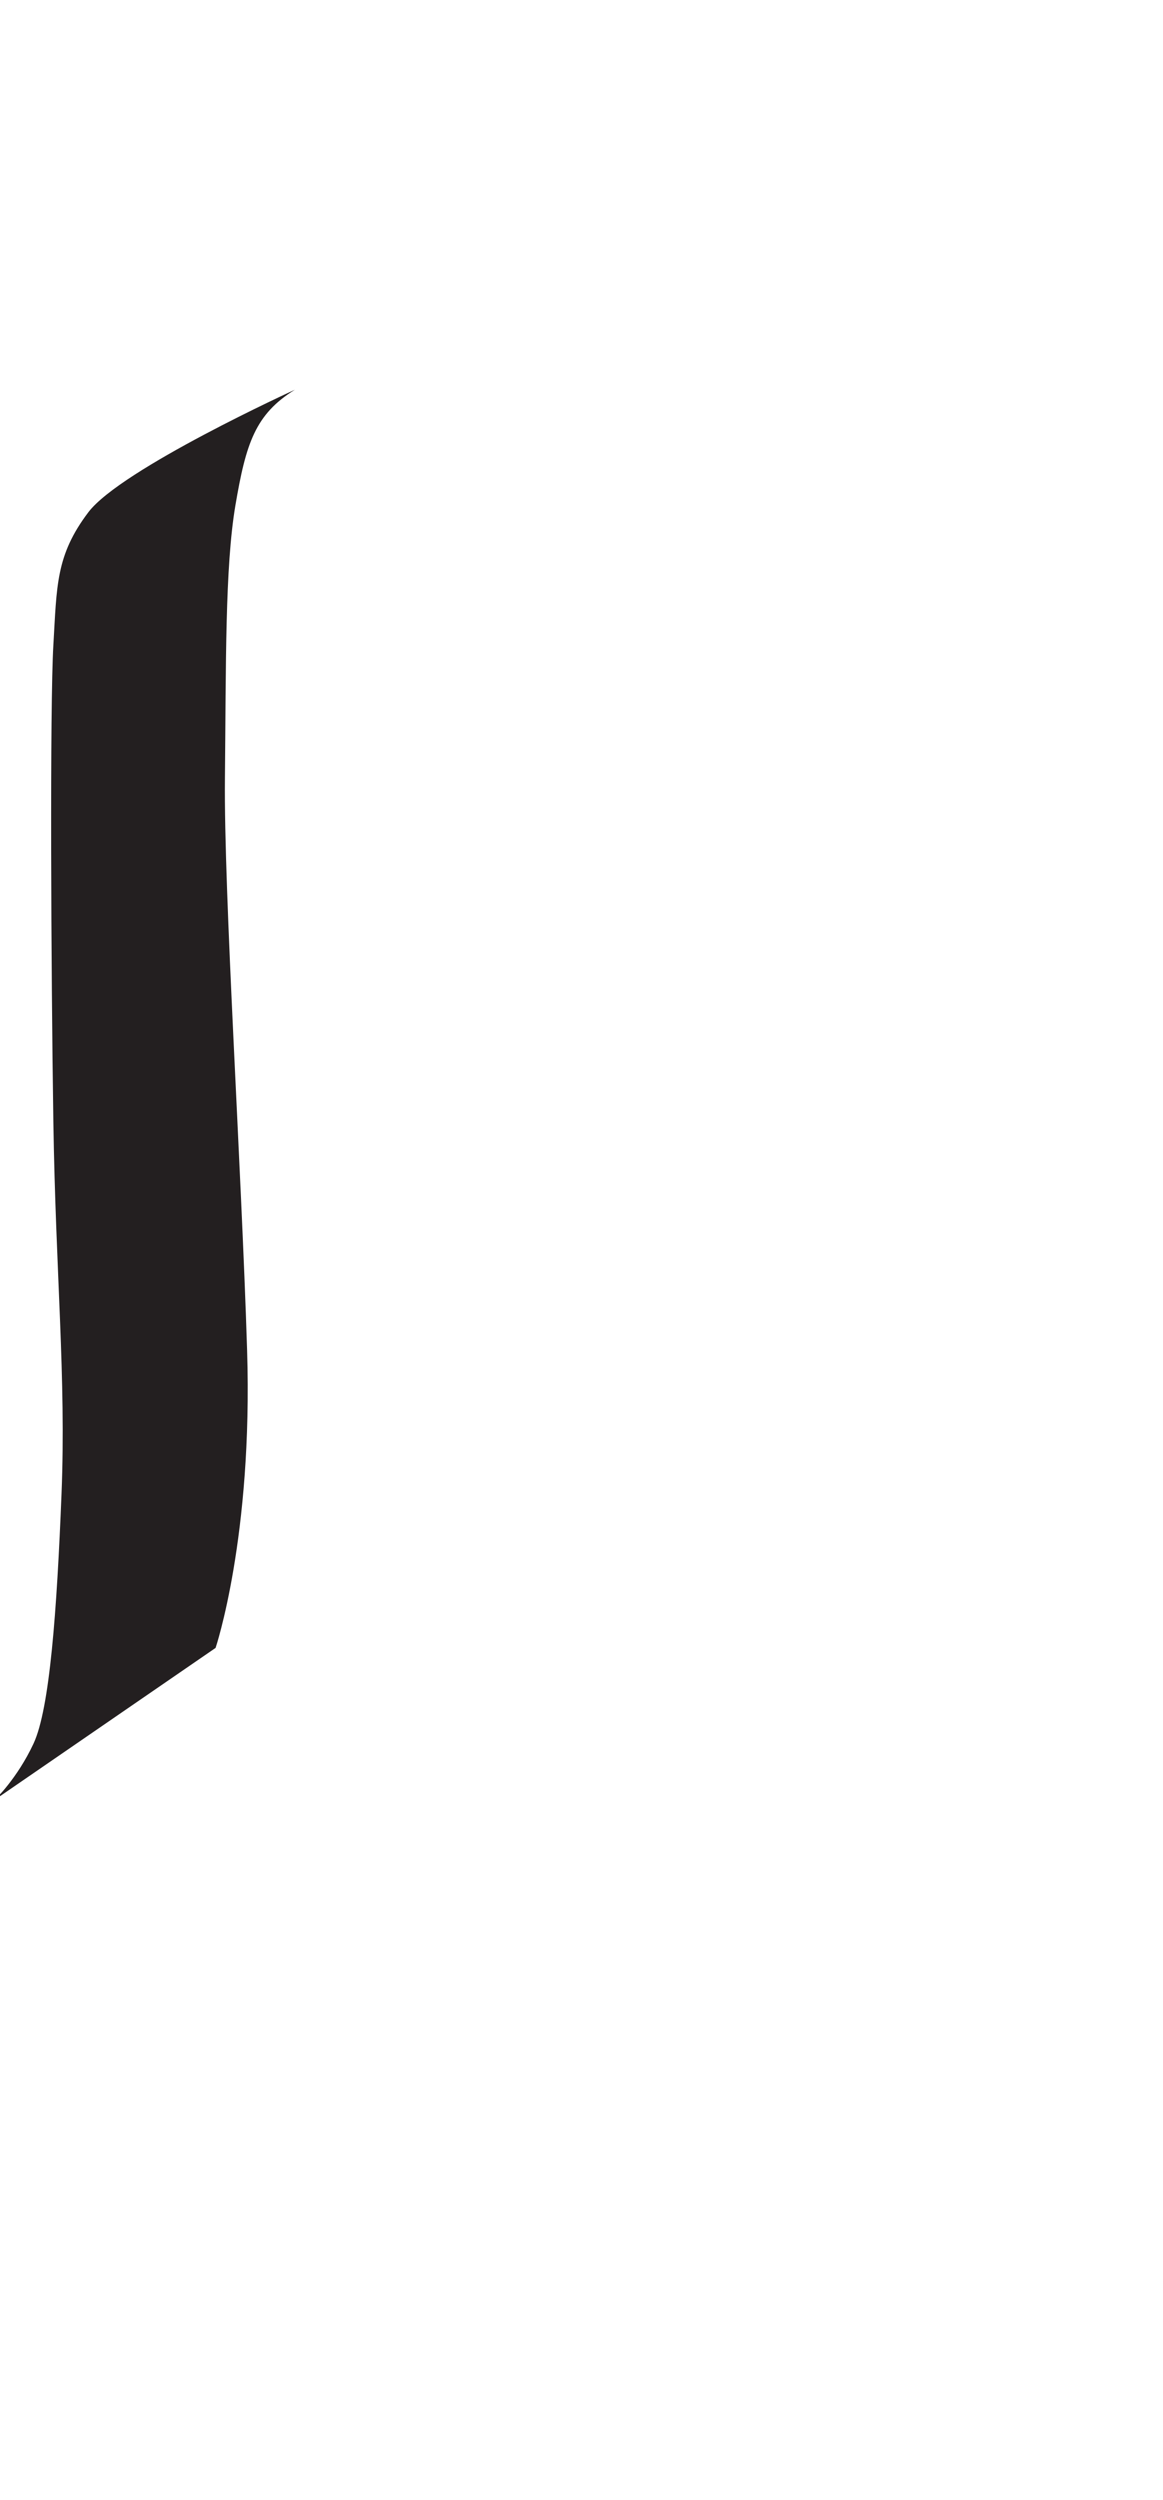 <?xml version="1.0" encoding="utf-8"?>
<!-- Generator: Adobe Illustrator 16.0.0, SVG Export Plug-In . SVG Version: 6.00 Build 0)  -->
<!DOCTYPE svg PUBLIC "-//W3C//DTD SVG 1.1//EN" "http://www.w3.org/Graphics/SVG/1.1/DTD/svg11.dtd">
<svg version="1.1" id="Layer_1" xmlns="http://www.w3.org/2000/svg" xmlns:xlink="http://www.w3.org/1999/xlink" x="0px" y="0px"
	 width="249.105px" height="535.475px" viewBox="0 0 249.105 535.475" enable-background="new 0 0 249.105 535.475"
	 xml:space="preserve">
<path fill="#231F20" d="M63.178,83.466c0,0-37.25,17-44.25,26.25s-6.75,15.75-7.5,28.5s-0.5,69.25,0,102
	c0.5,32.75,2.75,54.75,1.75,79.75s-2.5,46-6,53.5s-8.25,12-8.25,12l47.25-32.5c0,0,8-23.75,6.75-63.75c-1.25-40-5-98-4.75-122.5
	c0.25-24.5,0-45.25,2.25-58.5S54.678,88.716,63.178,83.466z"/>
</svg>
